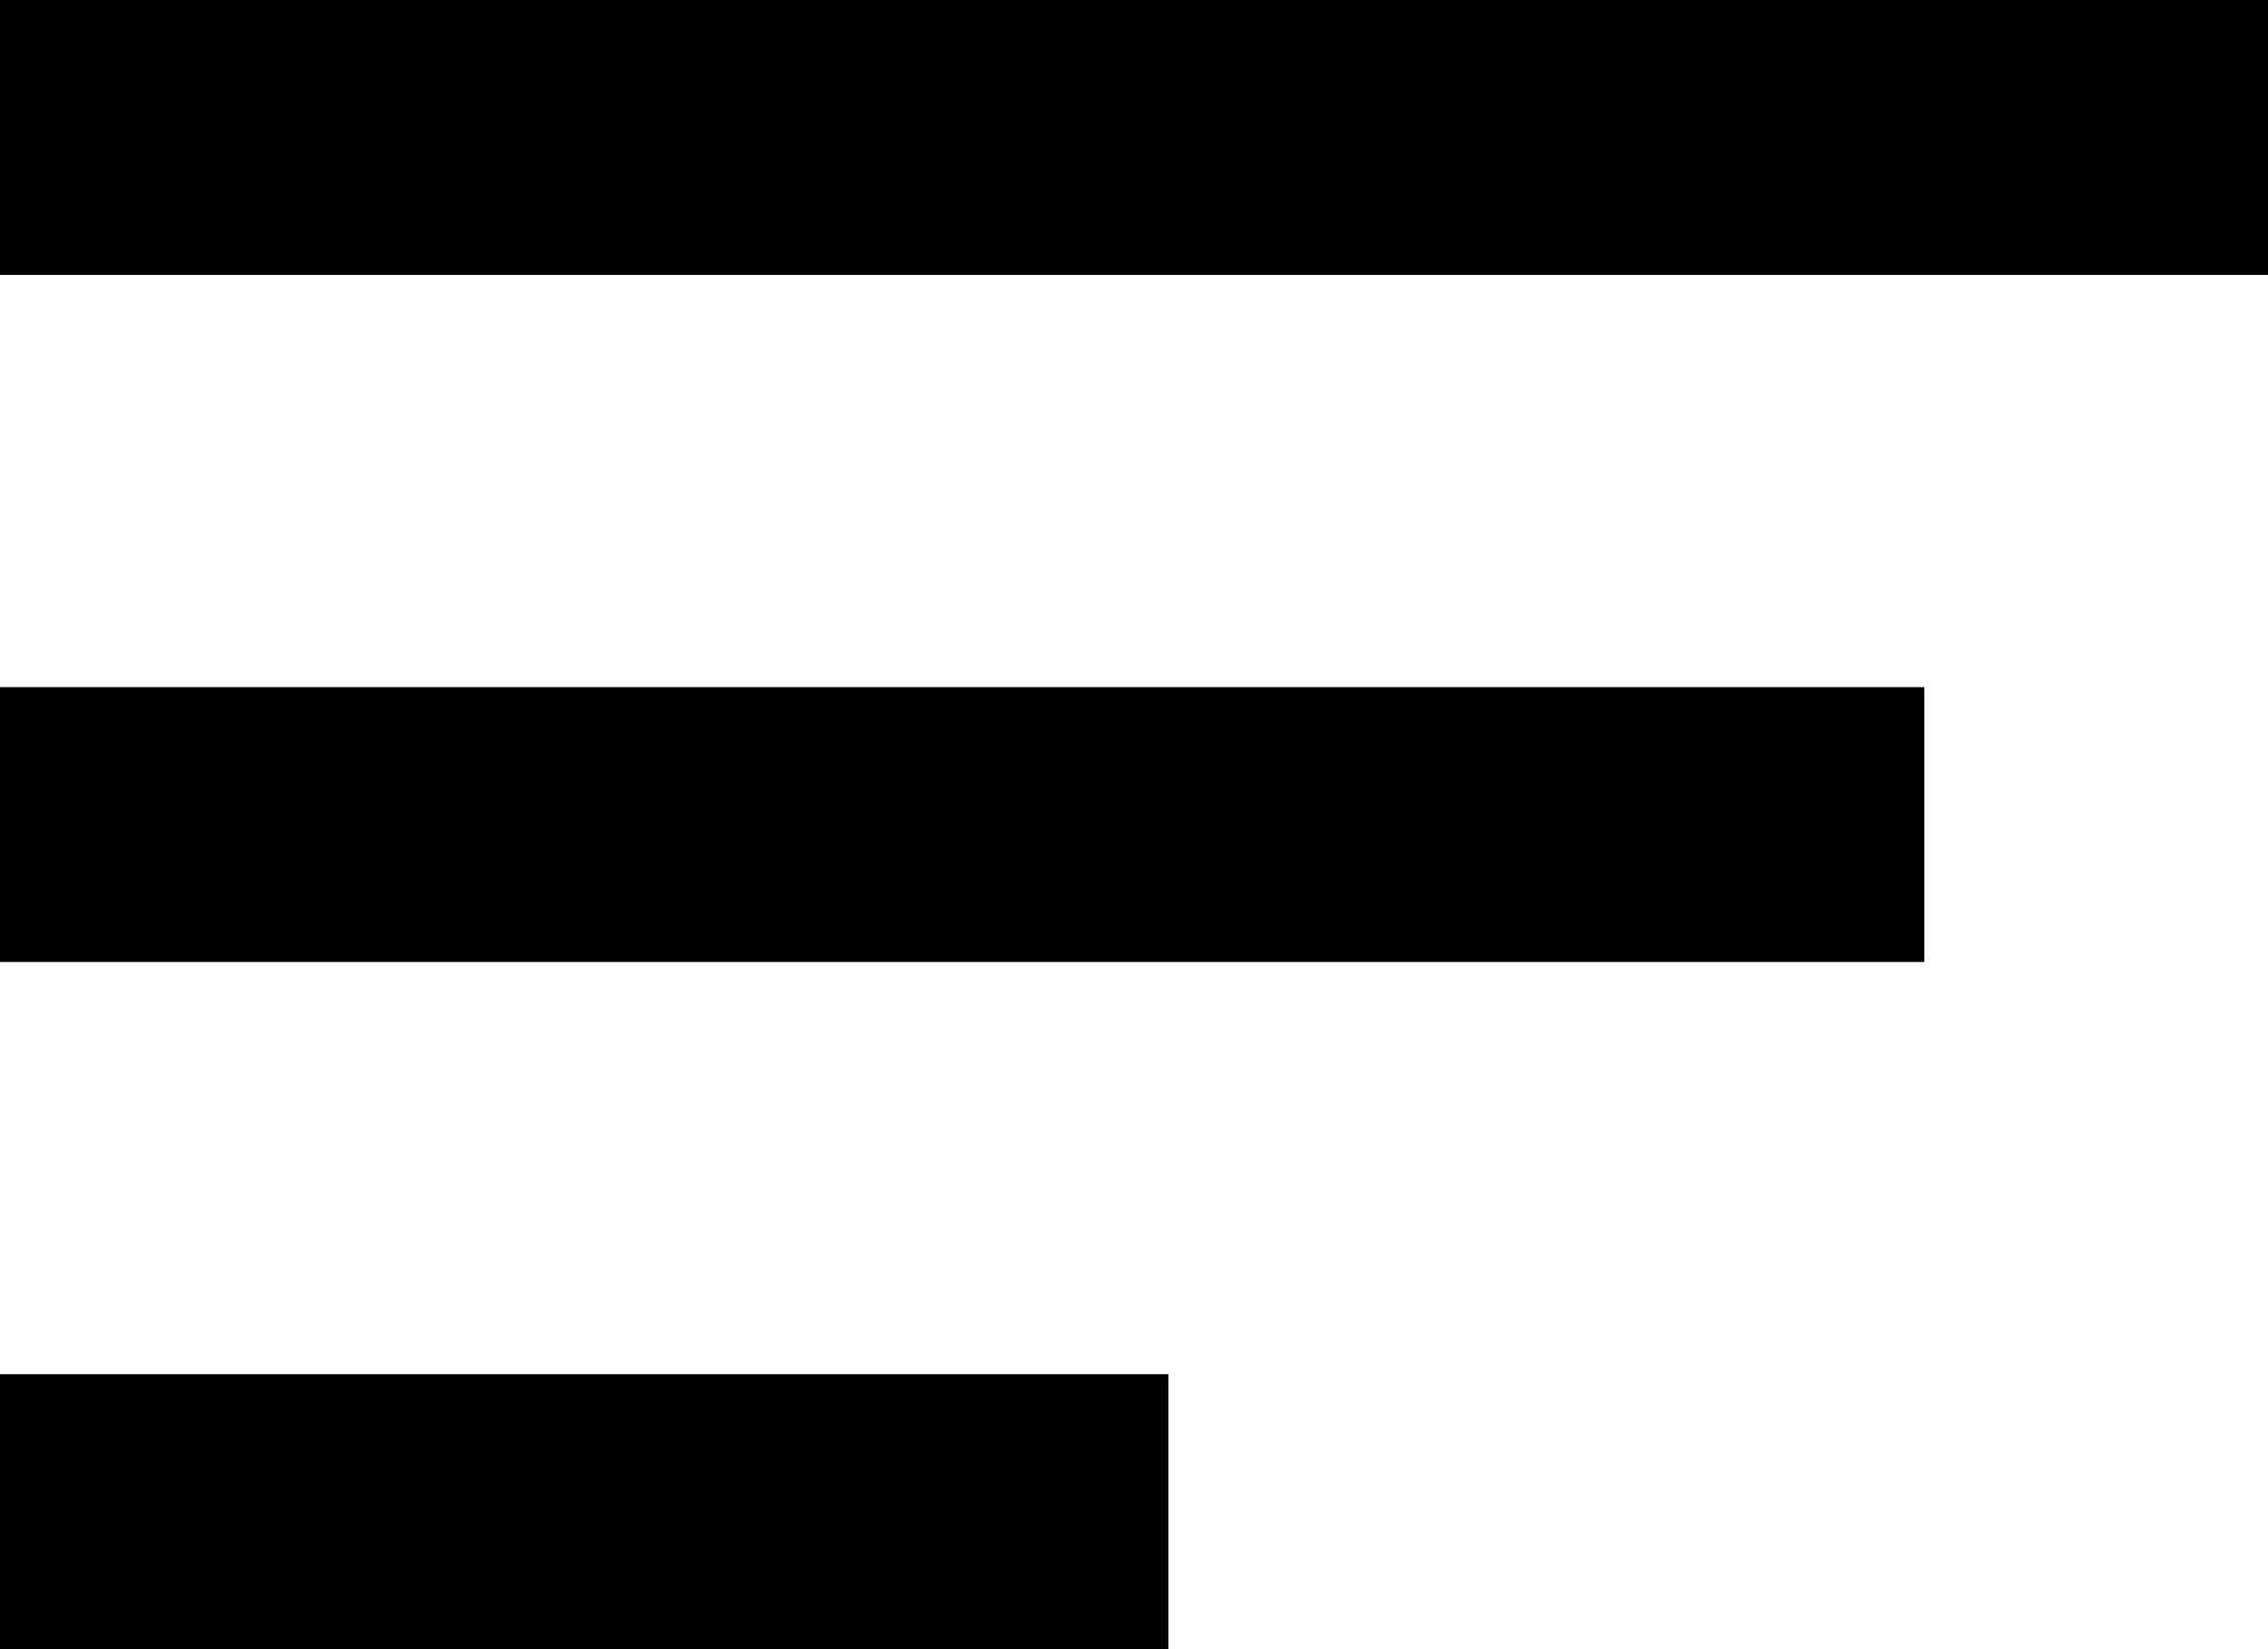 <svg xmlns="http://www.w3.org/2000/svg" viewBox="0 0 33 24"><title>Asset 1pf</title><g id="Layer_2" data-name="Layer 2"><g id="Layer_1-2" data-name="Layer 1"><rect y="20" width="17" height="4"/><rect y="10" width="28" height="4"/><rect width="33" height="4"/></g></g></svg>